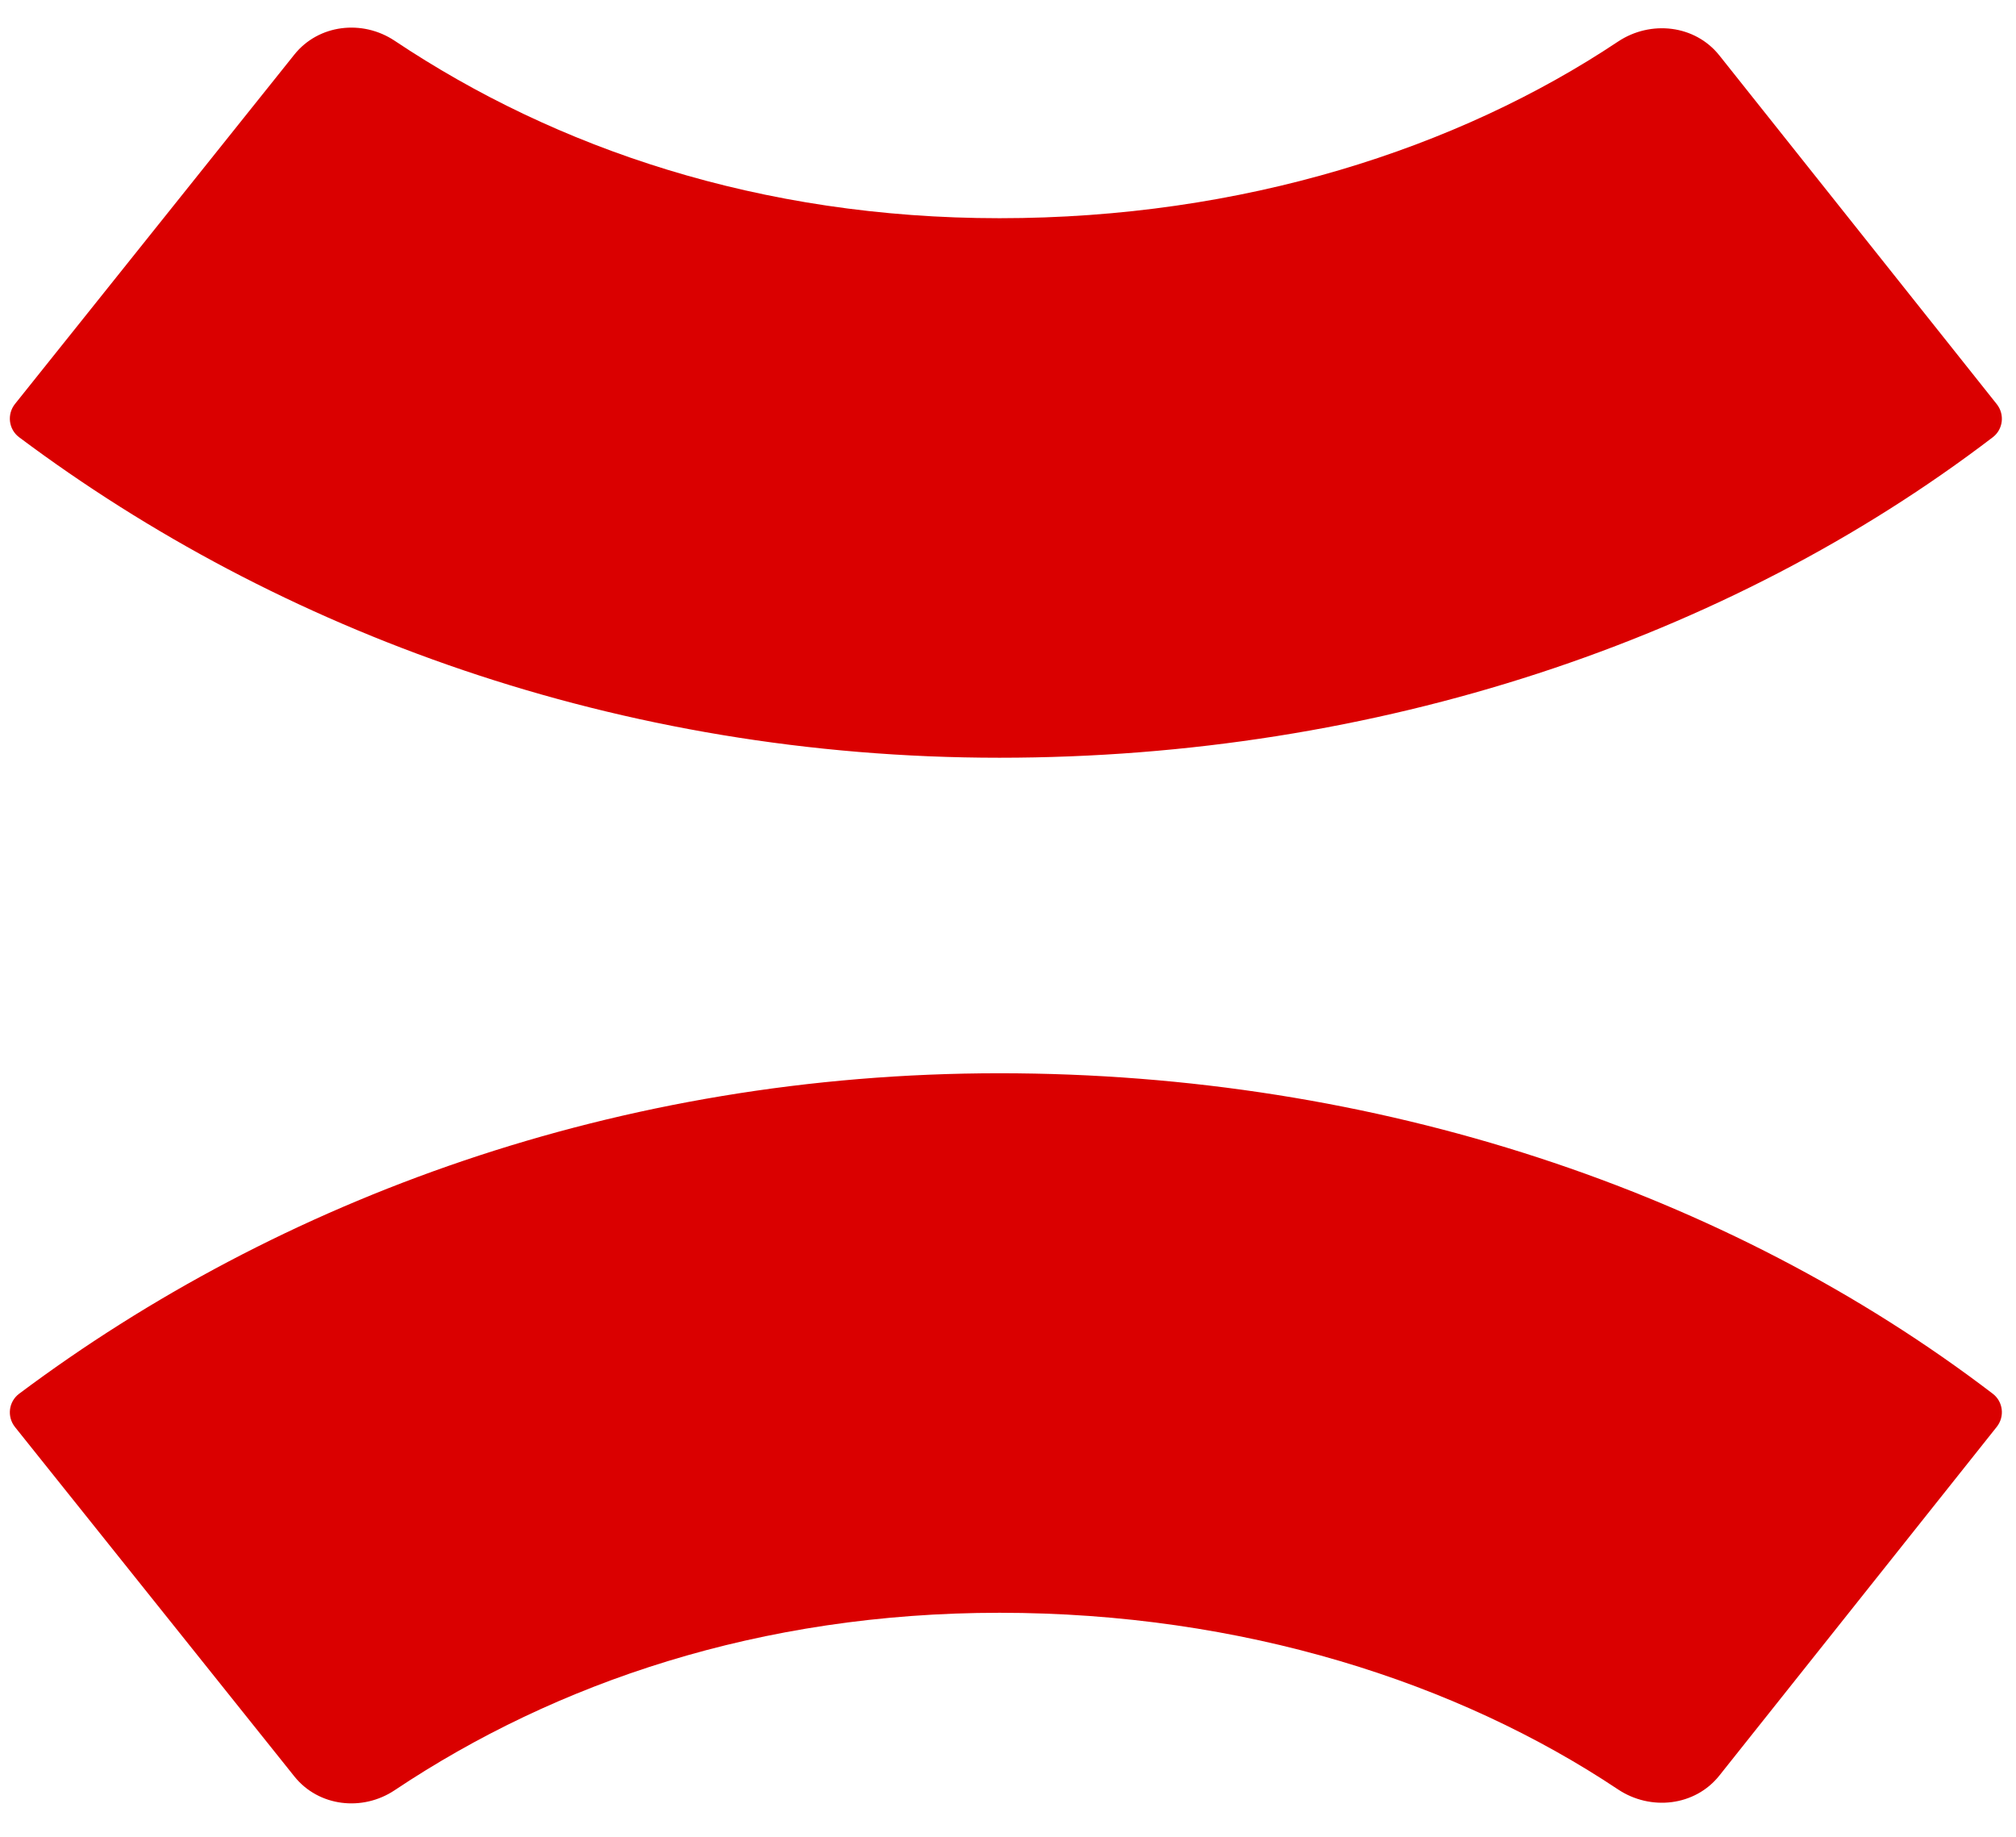 <svg xmlns="http://www.w3.org/2000/svg" width="203" height="185" viewBox="0 0 203 185" fill="none">
<path d="M29.639 5.497C32.078 2.447 36.499 1.939 39.746 4.108C55.954 14.937 76.543 21.972 100.647 21.972C125.094 21.972 146.753 14.974 162.922 4.19C166.202 2.002 170.676 2.497 173.131 5.582L201.06 40.691C201.881 41.724 201.71 43.229 200.661 44.029C173.972 64.408 138.639 76.299 100.647 76.299C62.252 76.299 28.04 63.576 1.928 44.029C0.861 43.231 0.682 41.71 1.514 40.67L29.639 5.497Z" fill="#DA0000"/>
<path d="M29.639 178.872C32.078 181.922 36.499 182.43 39.746 180.26C55.954 169.432 76.543 162.396 100.647 162.396C125.094 162.396 146.753 169.395 162.922 180.179C166.202 182.367 170.676 181.872 173.131 178.786L201.06 143.677C201.881 142.645 201.71 141.14 200.661 140.339C173.972 119.96 138.639 108.07 100.647 108.07C62.252 108.07 28.04 120.793 1.928 140.339C0.861 141.137 0.682 142.658 1.514 143.699L29.639 178.872Z" fill="#DA0000"/>
</svg>
